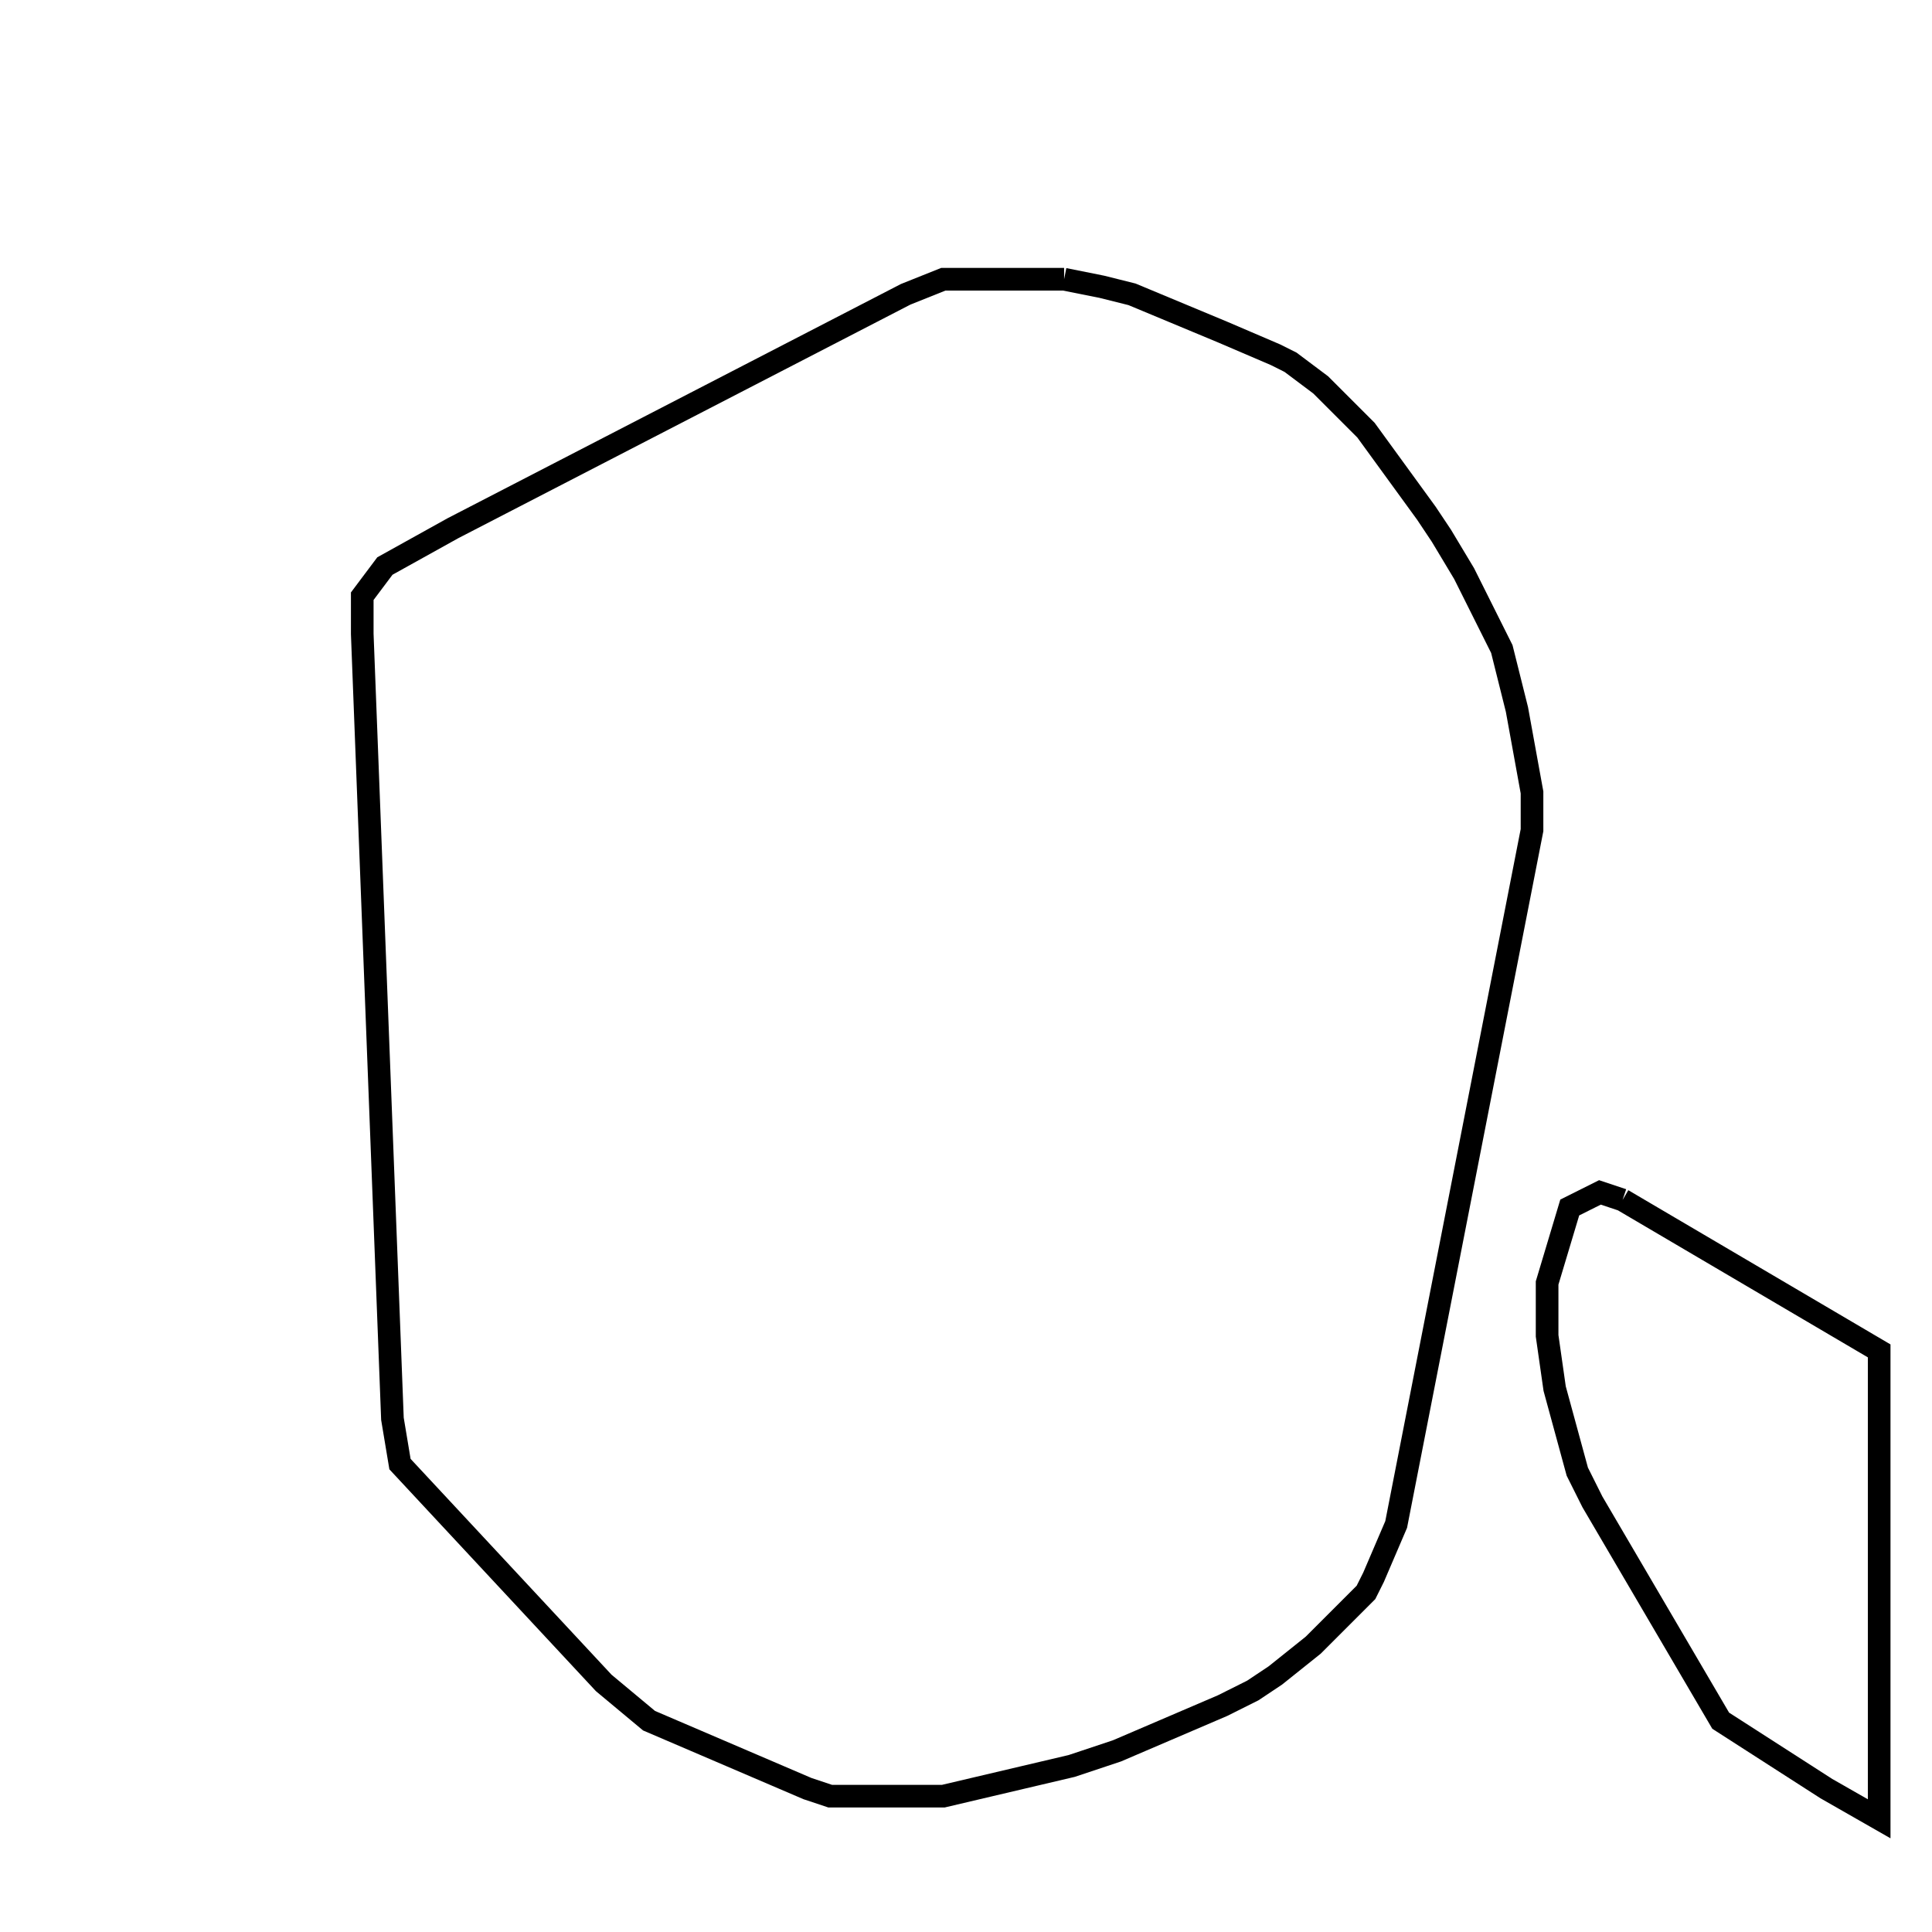 <svg width="256" height="256" xmlns="http://www.w3.org/2000/svg" fill-opacity="0" stroke="black" stroke-width="3" ><path d="M141 37 146 38 150 39 162 44 169 47 171 48 175 51 181 57 189 68 191 71 194 76 199 86 201 94 203 105 203 110 185 202 182 209 181 211 174 218 169 222 166 224 162 226 148 232 142 234 125 238 110 238 107 237 86 228 80 223 53 194 52 188 48 84 48 79 51 75 60 70 120 39 125 37 141 37 "/><path d="M215 159 249 179 249 241 242 237 228 228 211 199 209 195 206 184 205 177 205 170 208 160 212 158 215 159 "/></svg>